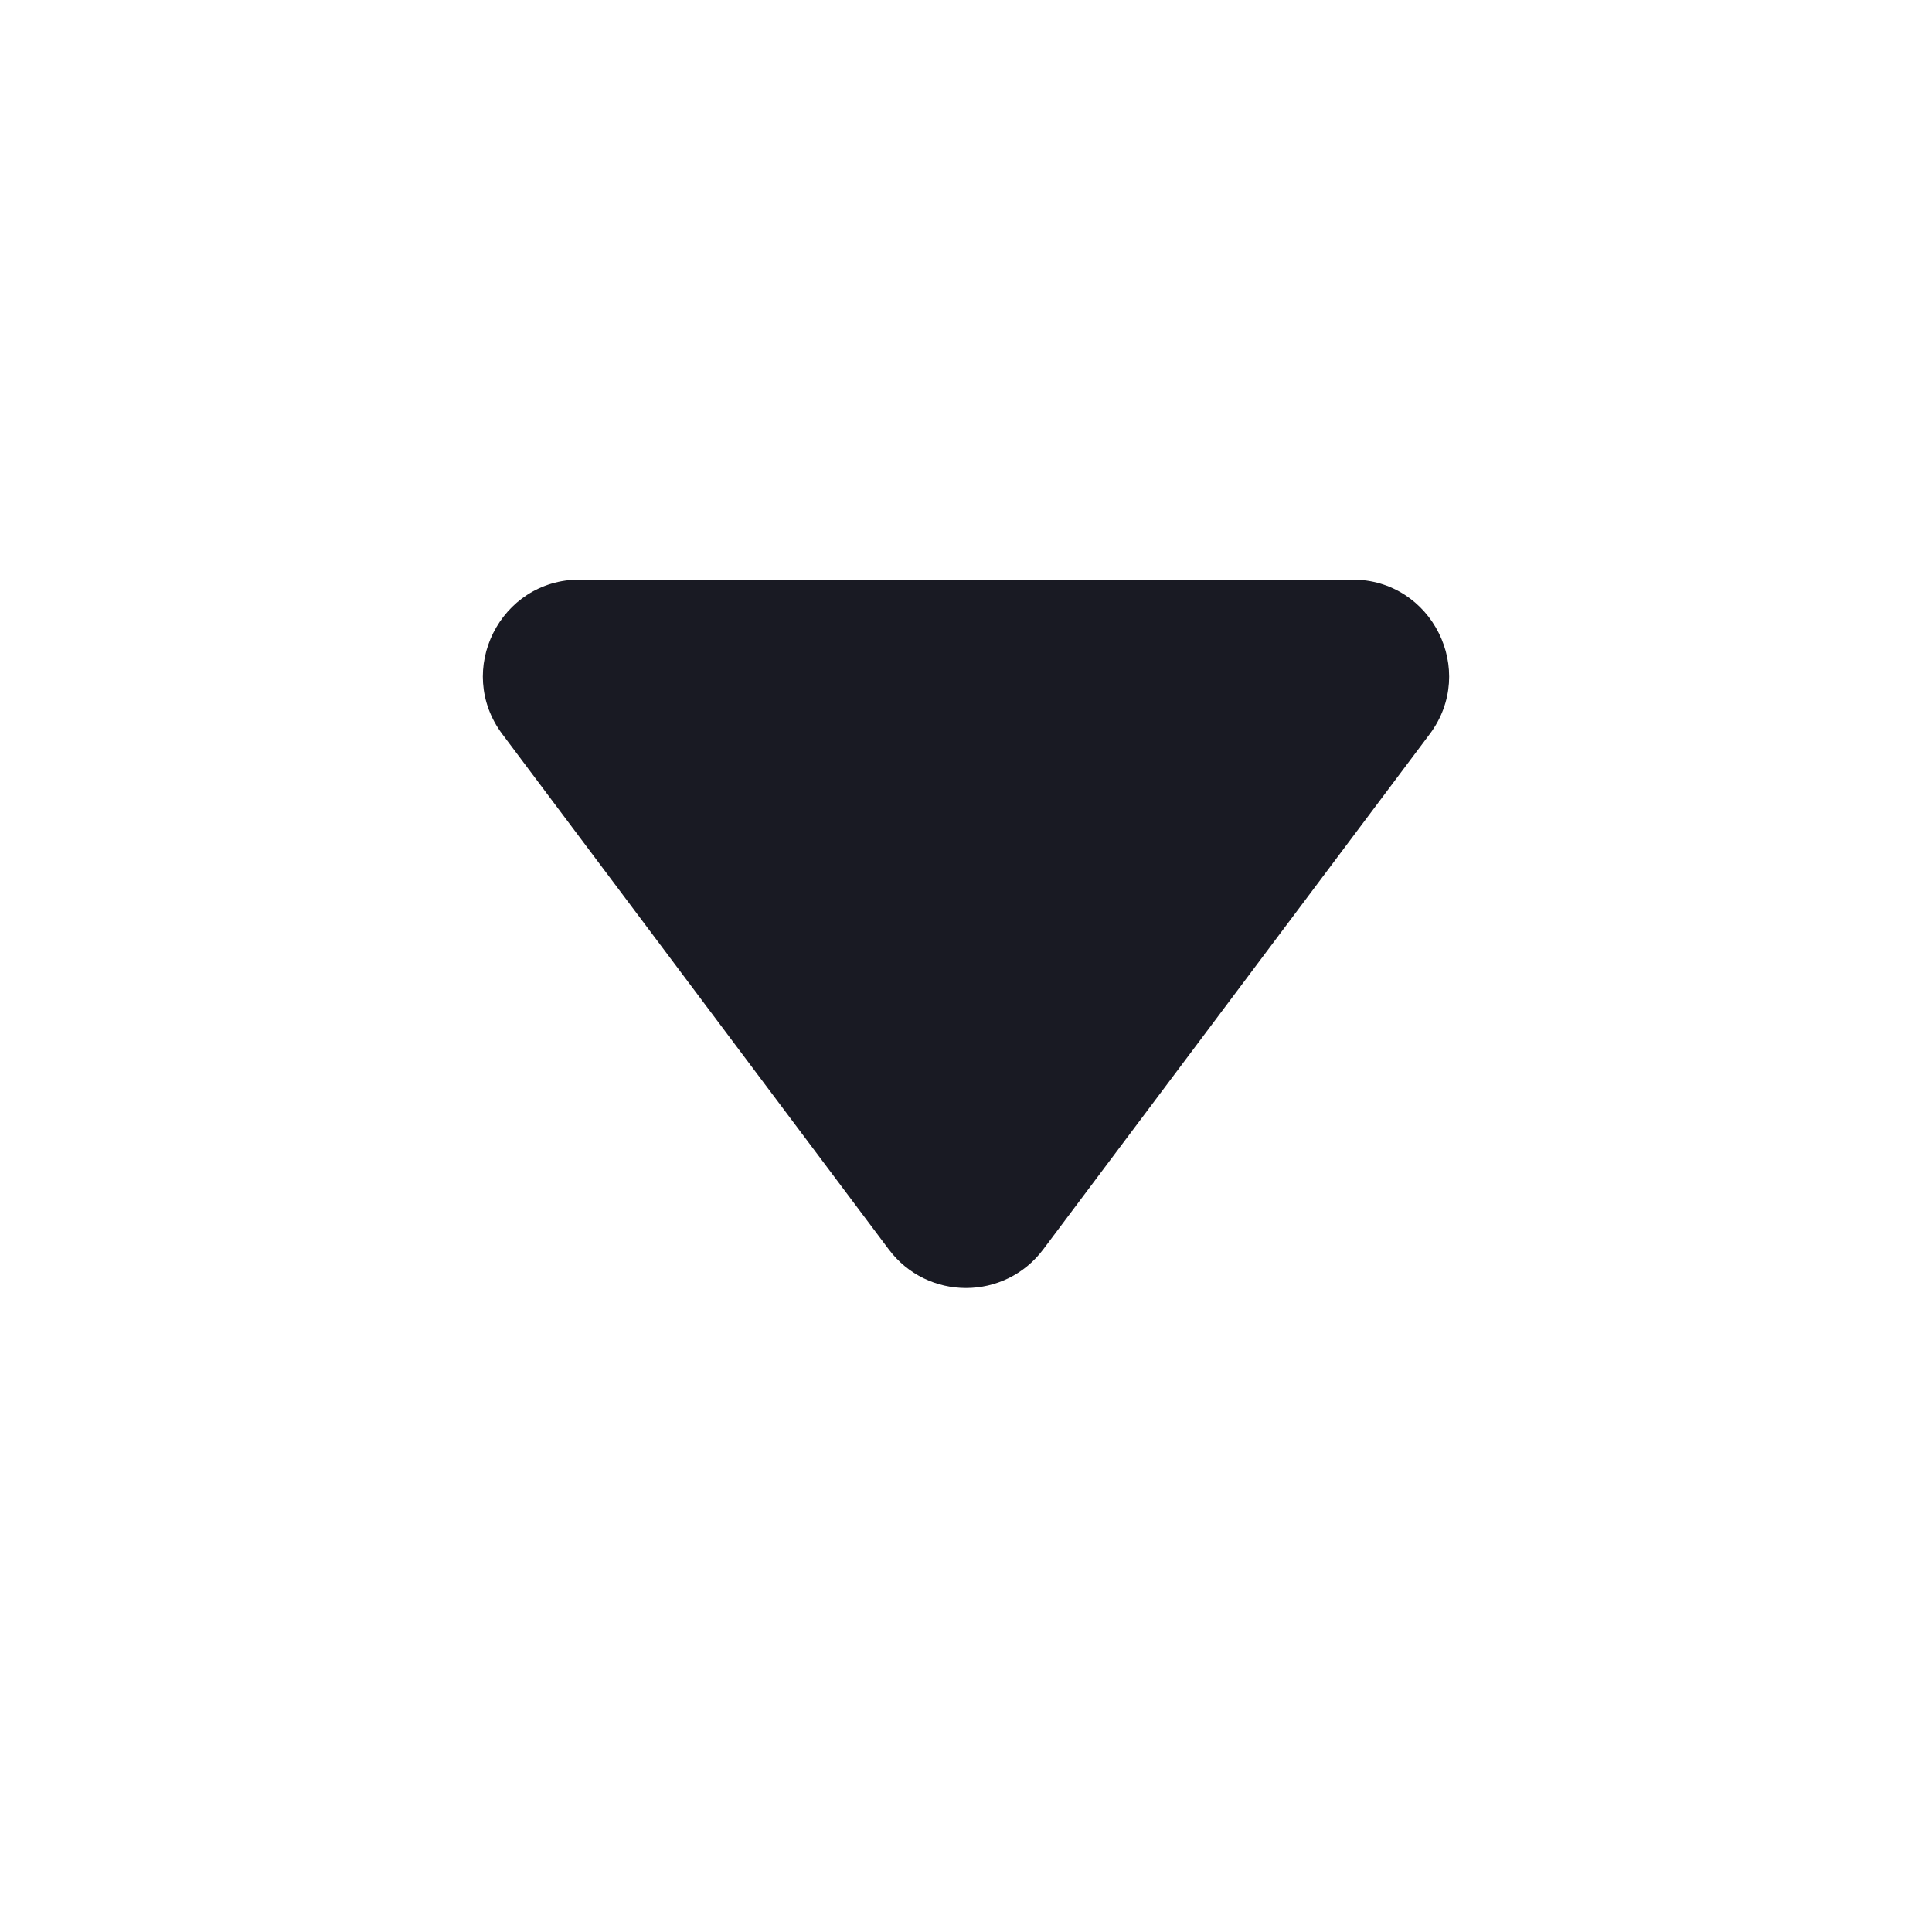 <svg width="20" height="20" viewBox="0 0 20 20" fill="none" xmlns="http://www.w3.org/2000/svg">
<path d="M14 6H6C5.176 6 4.706 6.941 5.2 7.6L9.2 12.933C9.6 13.467 10.4 13.467 10.8 12.933L14.8 7.6C15.294 6.941 14.824 6 14 6Z" fill="#191A23"/>
</svg>
